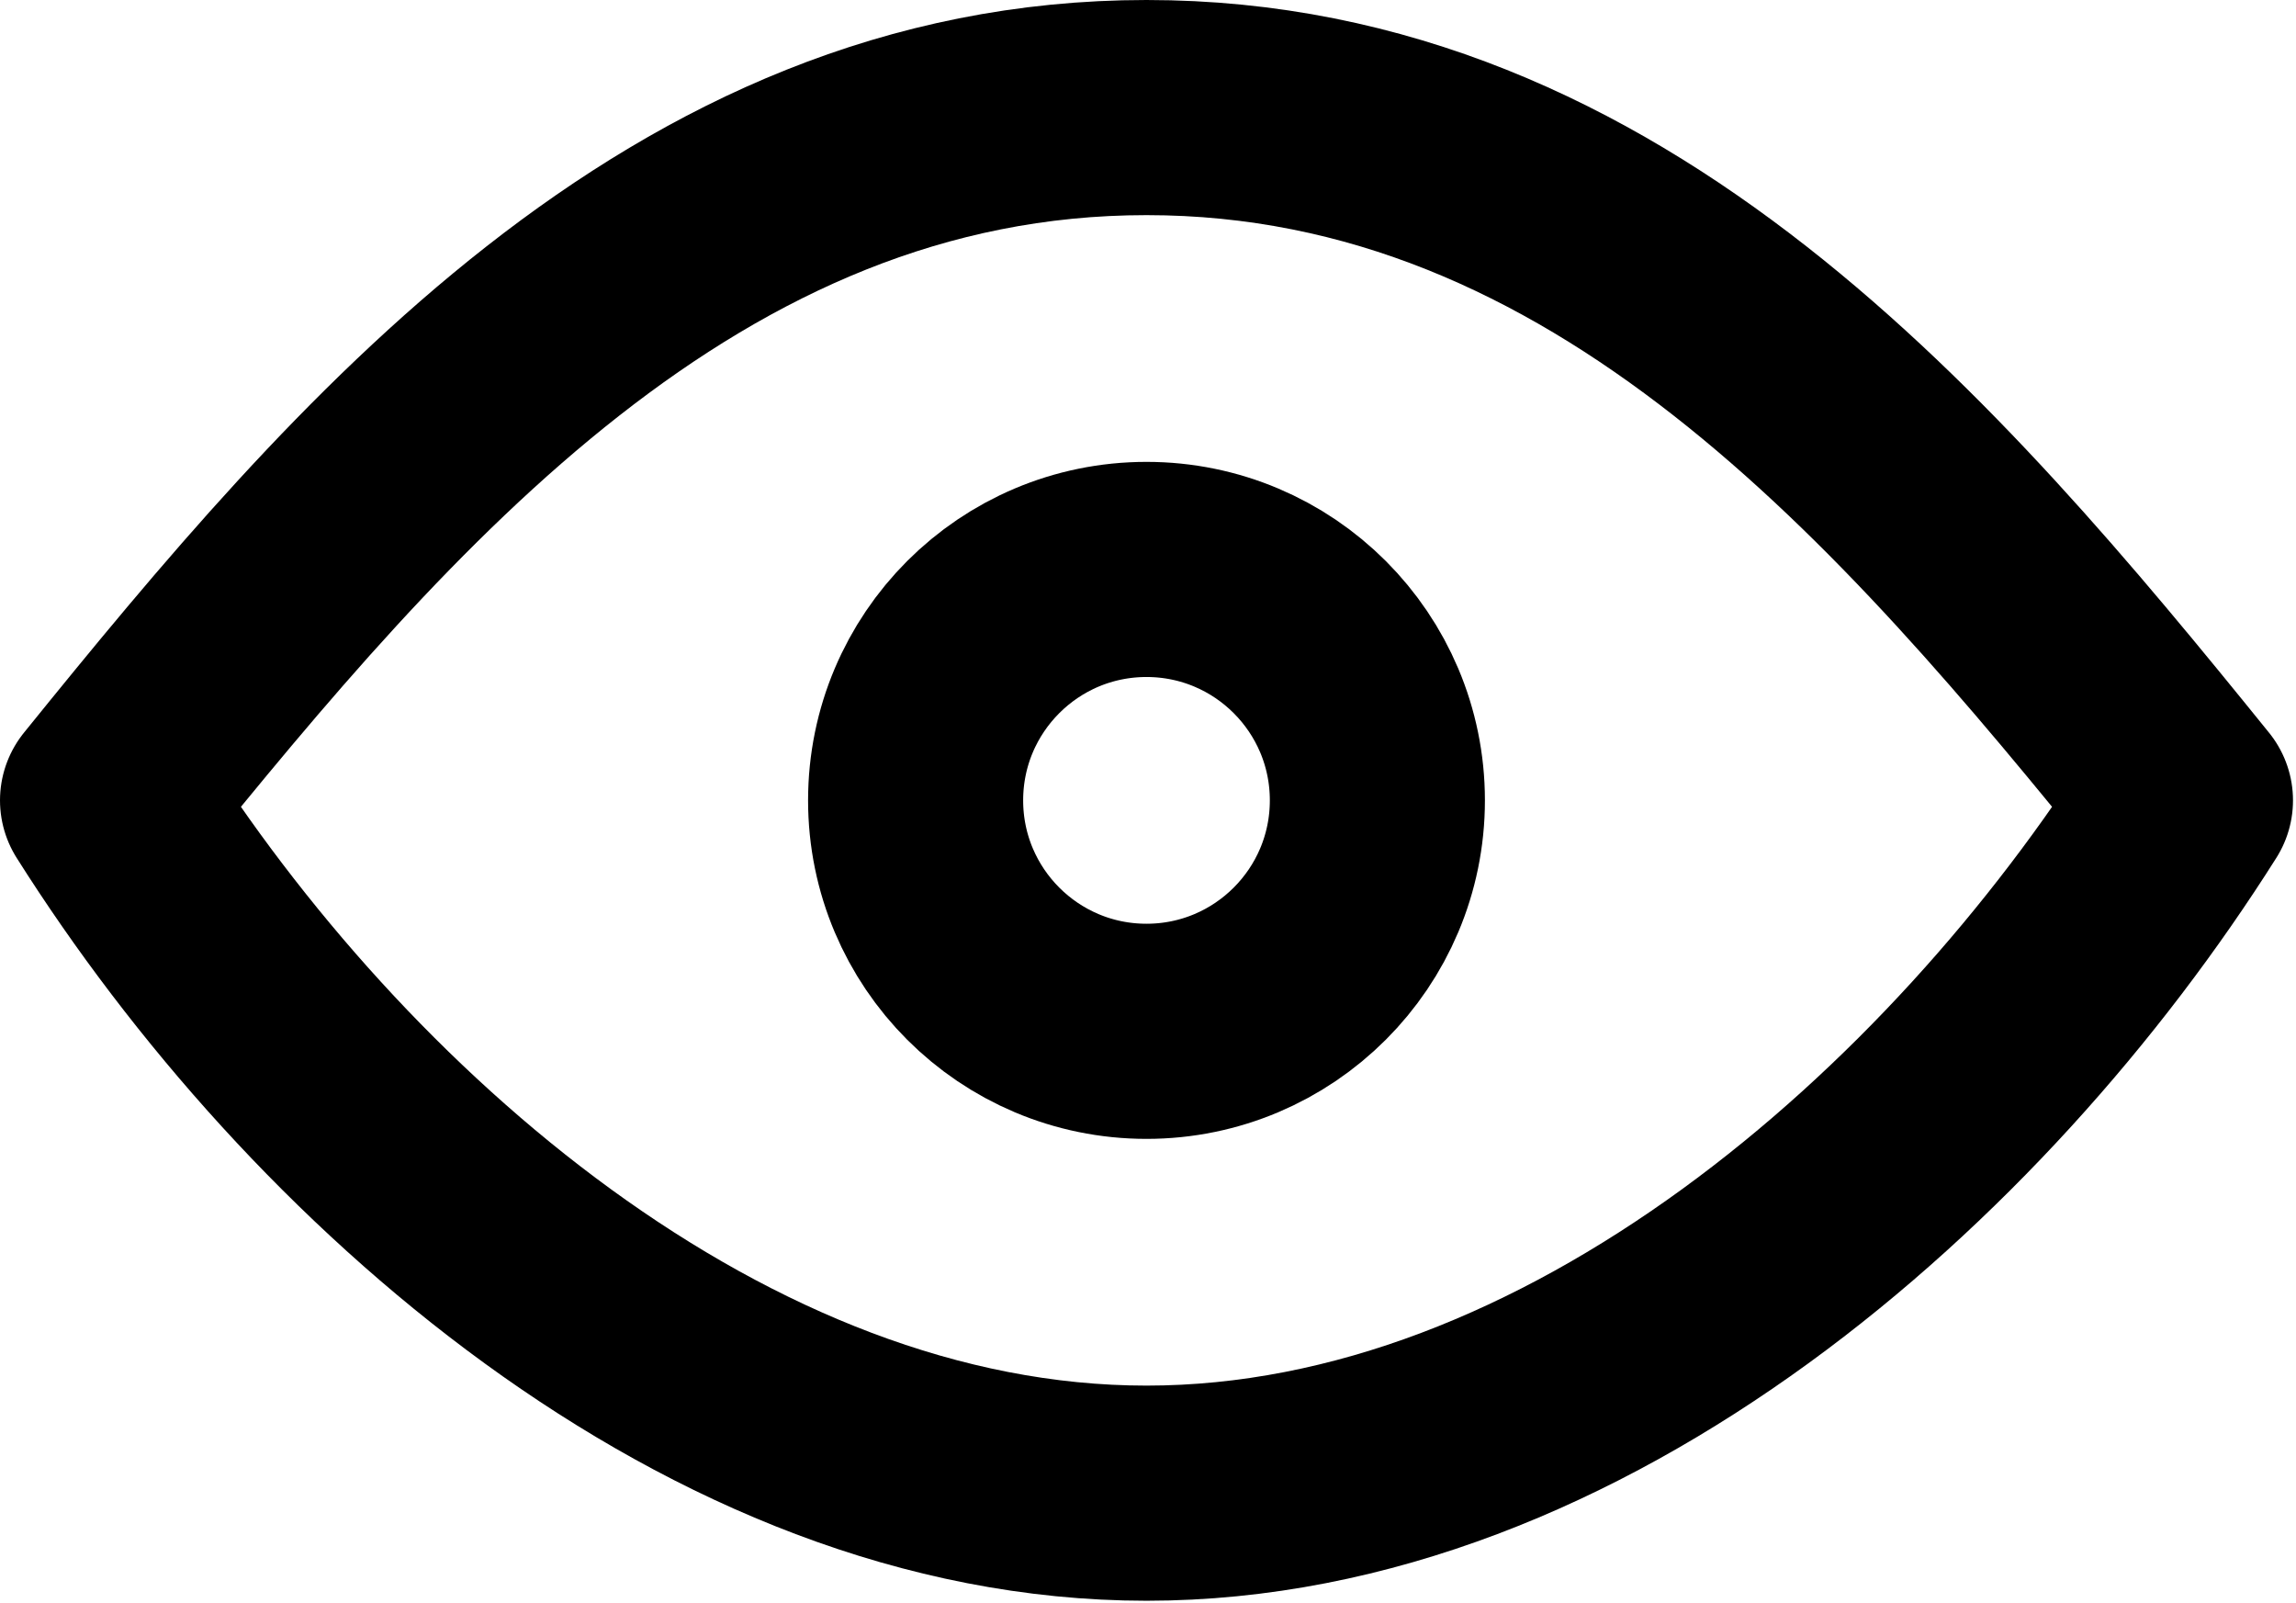<svg width="427" height="298" viewBox="0 0 427 298" fill="none" xmlns="http://www.w3.org/2000/svg">
<path d="M213.22 191.752C236.935 191.752 256.158 172.528 256.158 148.814C256.158 125.099 236.935 105.876 213.22 105.876C189.505 105.876 170.282 125.099 170.282 148.814C170.282 172.528 189.505 191.752 213.22 191.752Z" stroke="black" stroke-width="40" stroke-linecap="round" stroke-linejoin="round"/>
<path d="M406.44 148.813C365.894 213.027 293.048 277.627 213.22 277.627C133.392 277.627 60.545 213.027 20 148.813C69.347 87.804 127.165 20 213.22 20C299.276 20 357.094 87.803 406.44 148.813Z" stroke="black" stroke-width="40" stroke-linecap="round" stroke-linejoin="round"/>
</svg>
